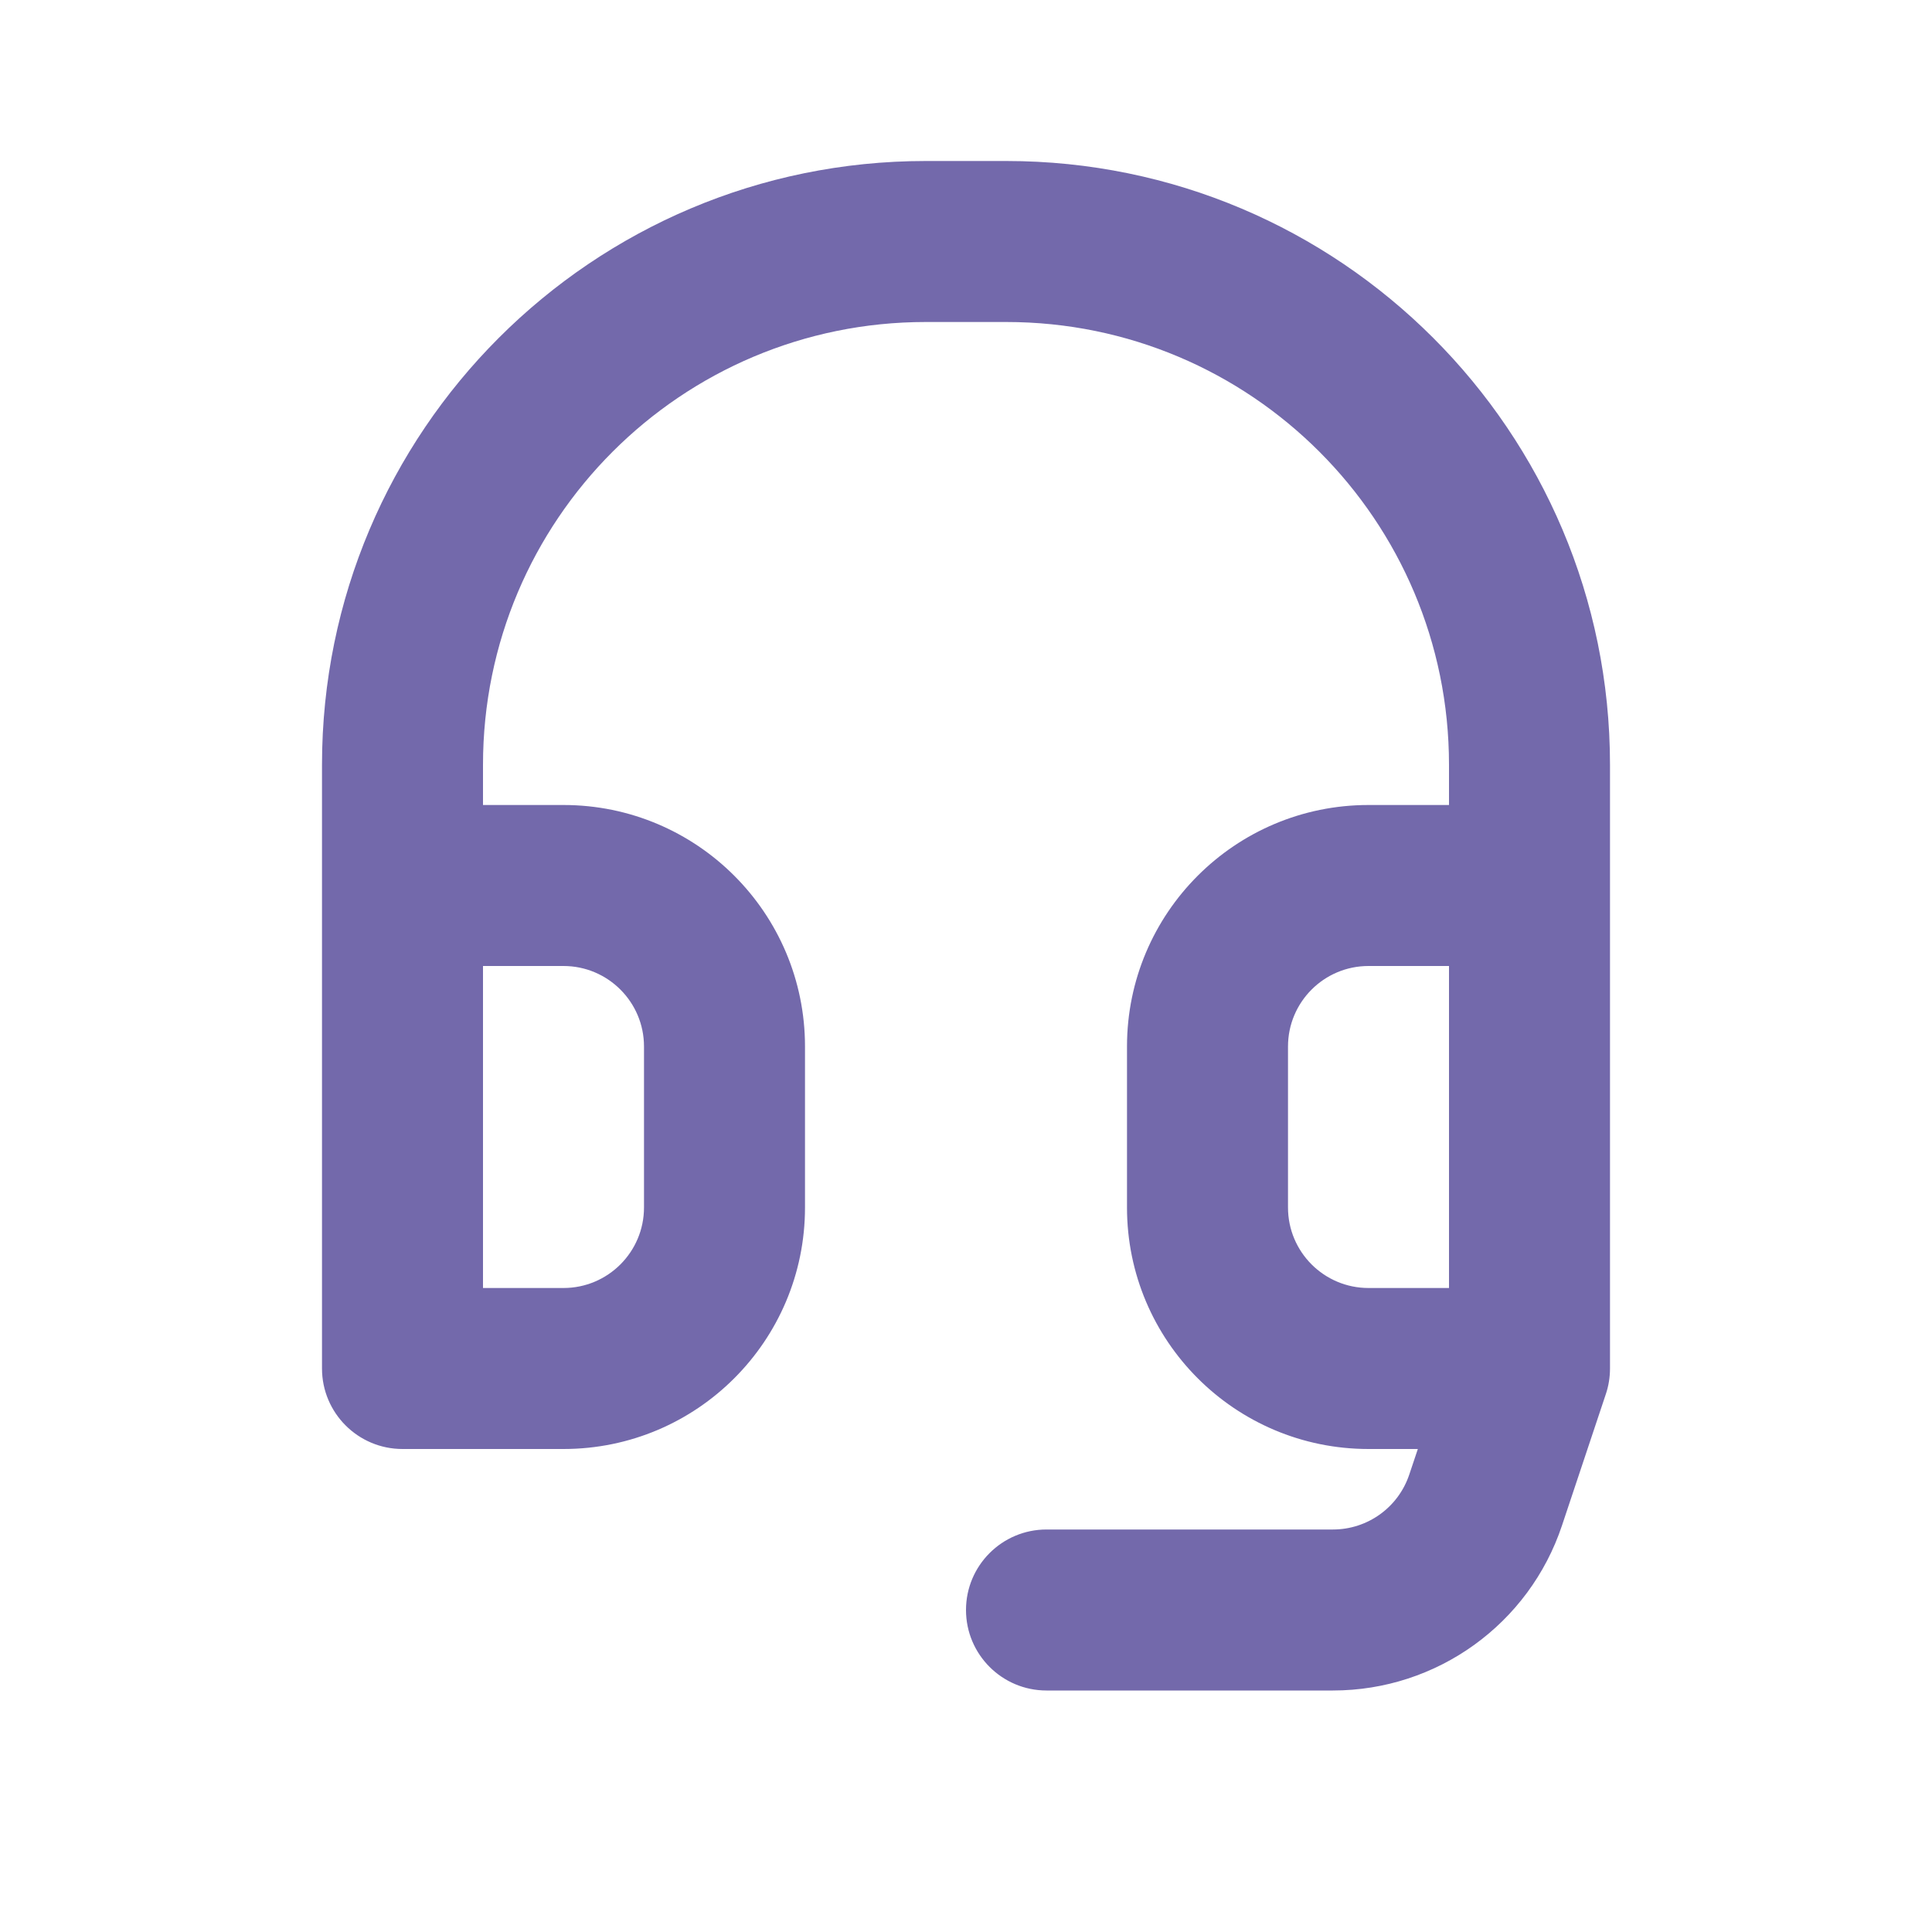<svg width="24" height="24" viewBox="0 0 24 24" fill="none" xmlns="http://www.w3.org/2000/svg">
<g id="Headset Mic 2">
<path id="Rectangle 24 (Stroke)" fill-rule="evenodd" clip-rule="evenodd" d="M4 9.5C4 5.358 7.358 2 11.5 2H12.5C16.642 2 20 5.358 20 9.5V17C20 17.108 19.983 17.214 19.949 17.316L19.404 18.949C18.996 20.174 17.85 21 16.558 21H13C12.448 21 12 20.552 12 20C12 19.448 12.448 19 13 19H16.558C16.989 19 17.371 18.725 17.507 18.316L17.613 18H17C15.343 18 14 16.657 14 15V13C14 11.343 15.343 10 17 10H18V9.5C18 6.462 15.538 4 12.5 4H11.5C8.462 4 6 6.462 6 9.5V10H7C8.657 10 10 11.343 10 13V15C10 16.657 8.657 18 7 18H5C4.448 18 4 17.552 4 17V9.5ZM6 12V16H7C7.552 16 8 15.552 8 15V13C8 12.448 7.552 12 7 12H6ZM18 12H17C16.448 12 16 12.448 16 13V15C16 15.552 16.448 16 17 16H18V12Z" fill="#7369AB"/>
</g>
</svg>
